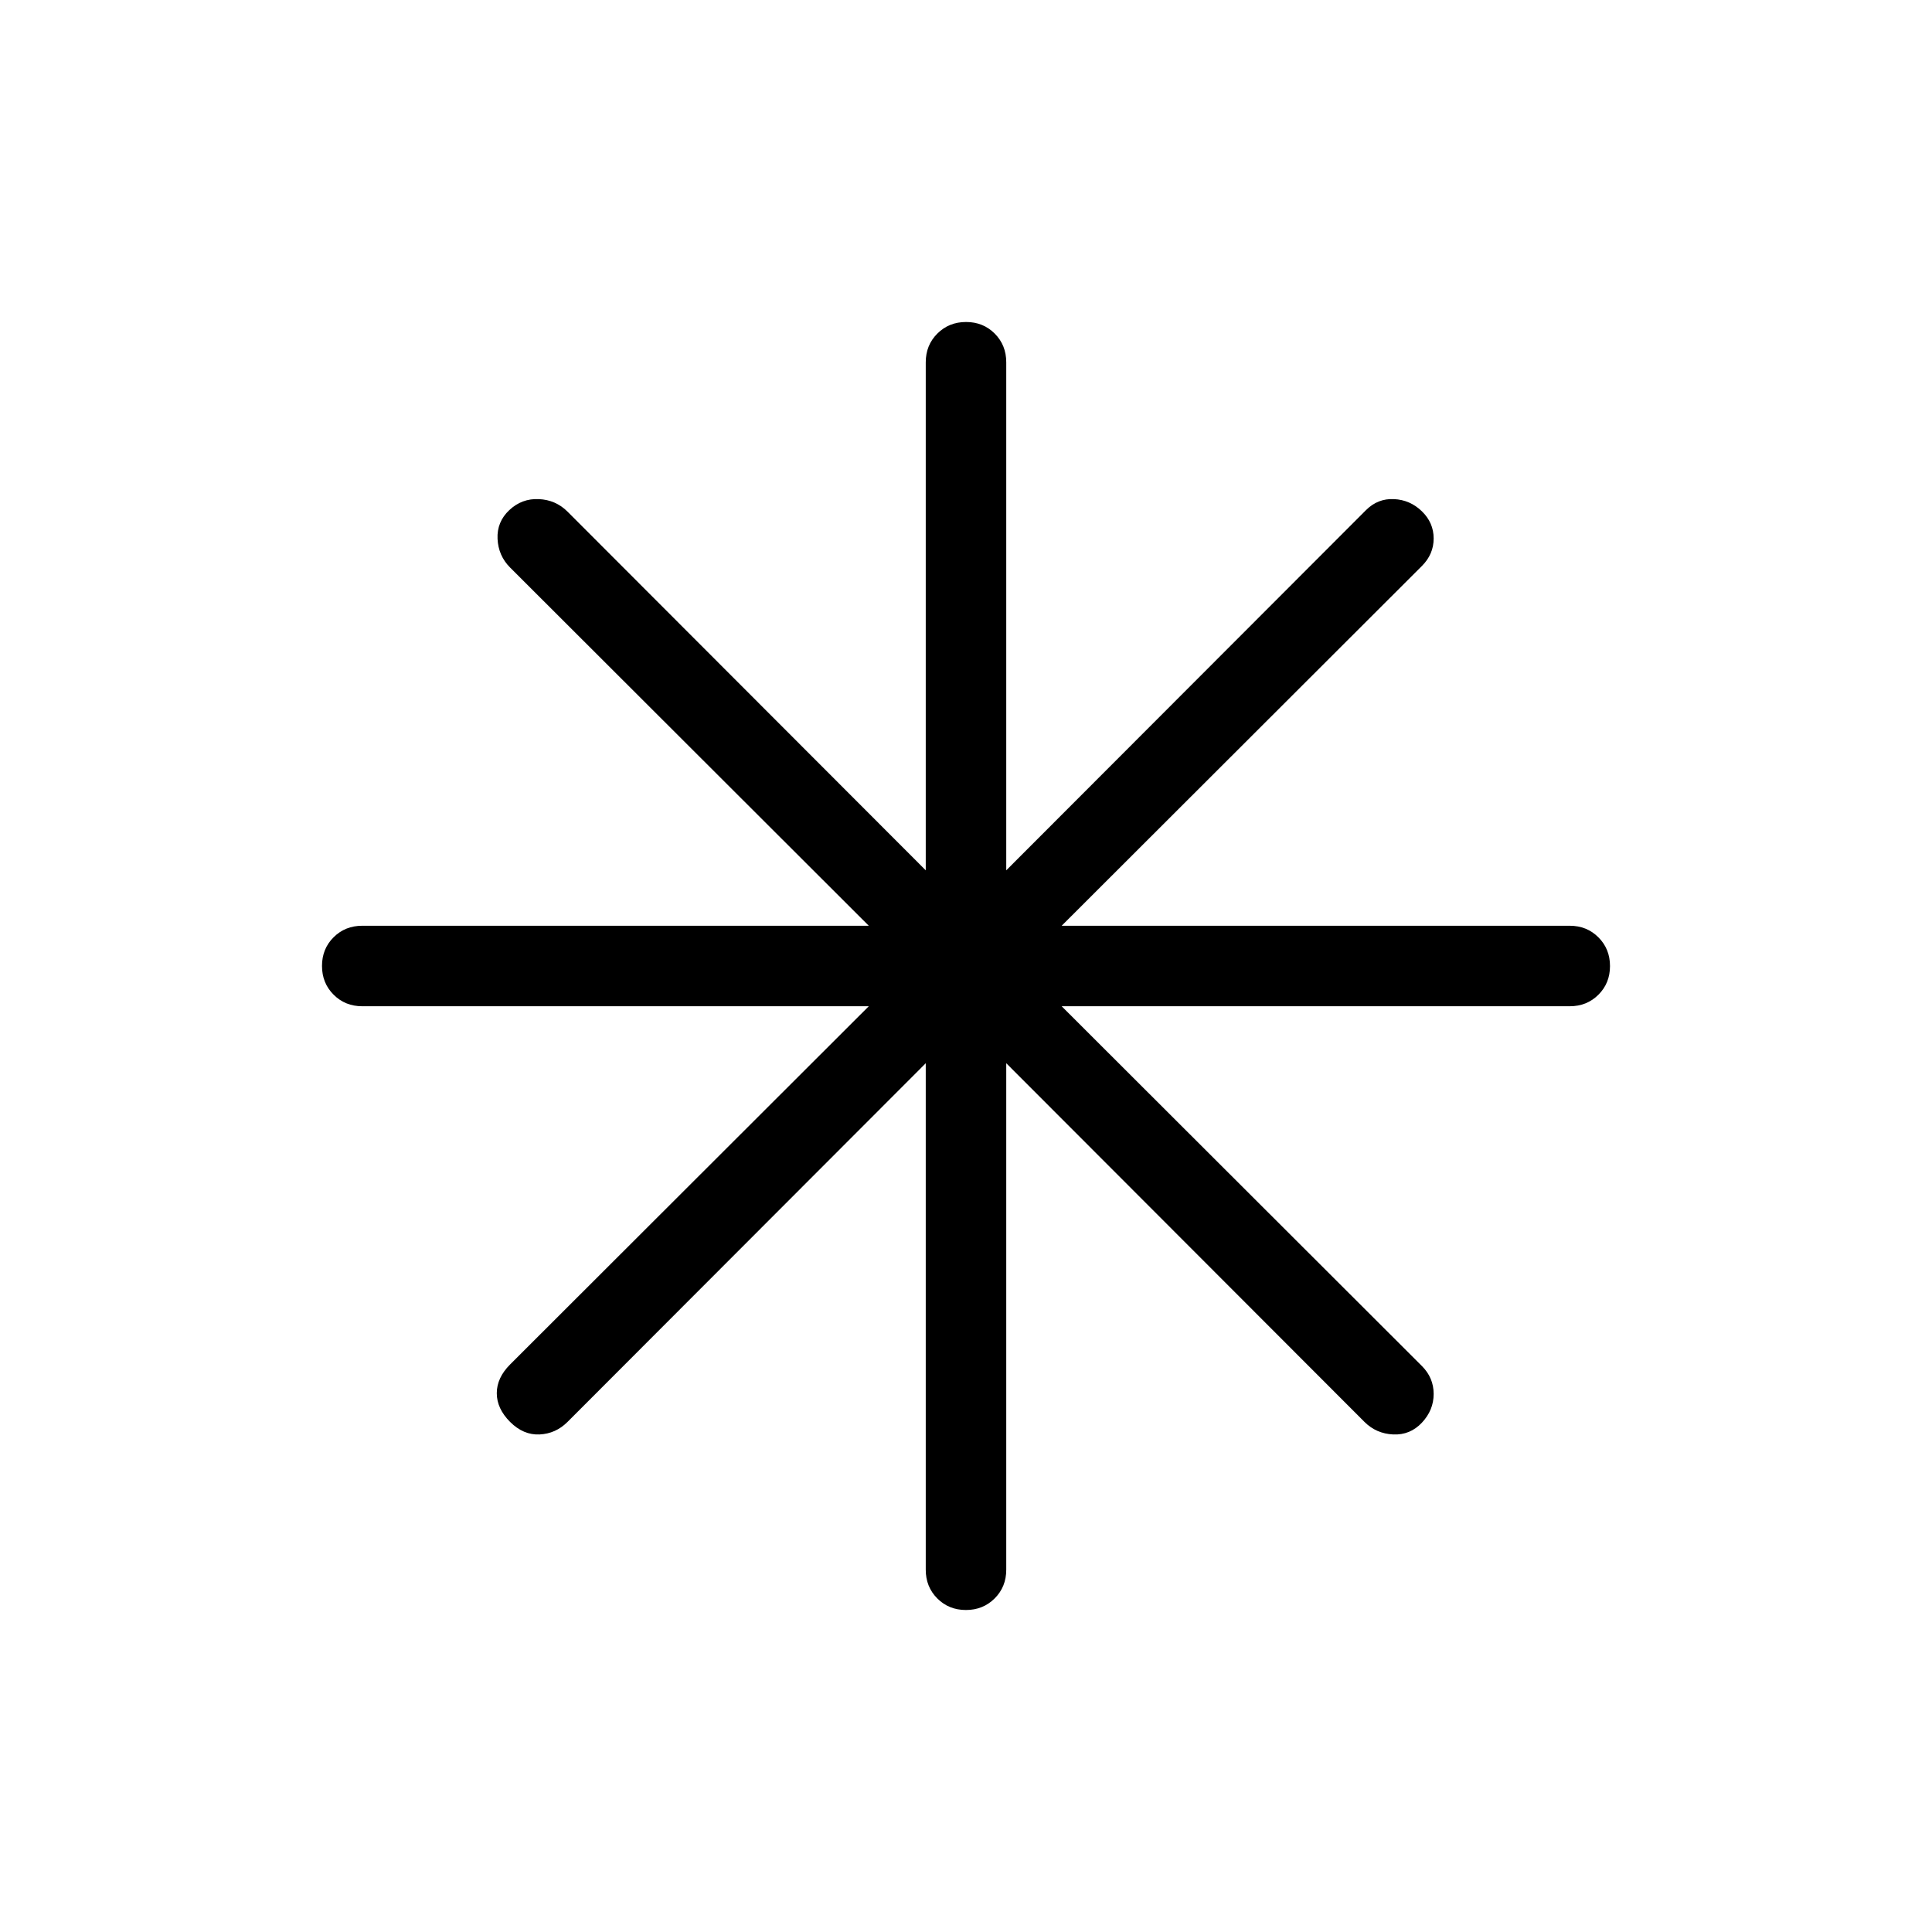 <svg xmlns="http://www.w3.org/2000/svg" height="24" viewBox="0 -960 960 960" width="24"><path d="M479.97-160q-8.51 0-14.24-5.75T460-180v-251.69L282-253.46q-5.85 5.84-13.88 6.23-8.04.38-14.66-6.23-6.61-6.62-6.61-14.27 0-7.65 6.61-14.27l178.23-178H180q-8.5 0-14.25-5.76T160-480.03q0-8.51 5.75-14.24T180-500h251.69L253.46-678q-5.84-5.85-6.23-14.27-.38-8.42 5.85-14.27 6.23-5.84 14.65-5.46 8.42.38 14.27 6.23l178 178.23V-780q0-8.5 5.76-14.25t14.27-5.75q8.51 0 14.24 5.75T500-780v252.46l178.77-179q5.85-5.84 13.88-5.46 8.04.38 13.89 6.07 5.84 5.68 5.84 13.5 0 7.81-5.84 13.66L527.54-500H780q8.5 0 14.25 5.76t5.75 14.27q0 8.51-5.75 14.24T780-460H527.54l179 178.77q5.84 5.85 5.84 13.88 0 8.04-5.84 14.27-5.85 6.23-14.27 5.85-8.42-.39-14.27-6.23L500-431.69V-180q0 8.5-5.76 14.25T479.97-160Z"/></svg>